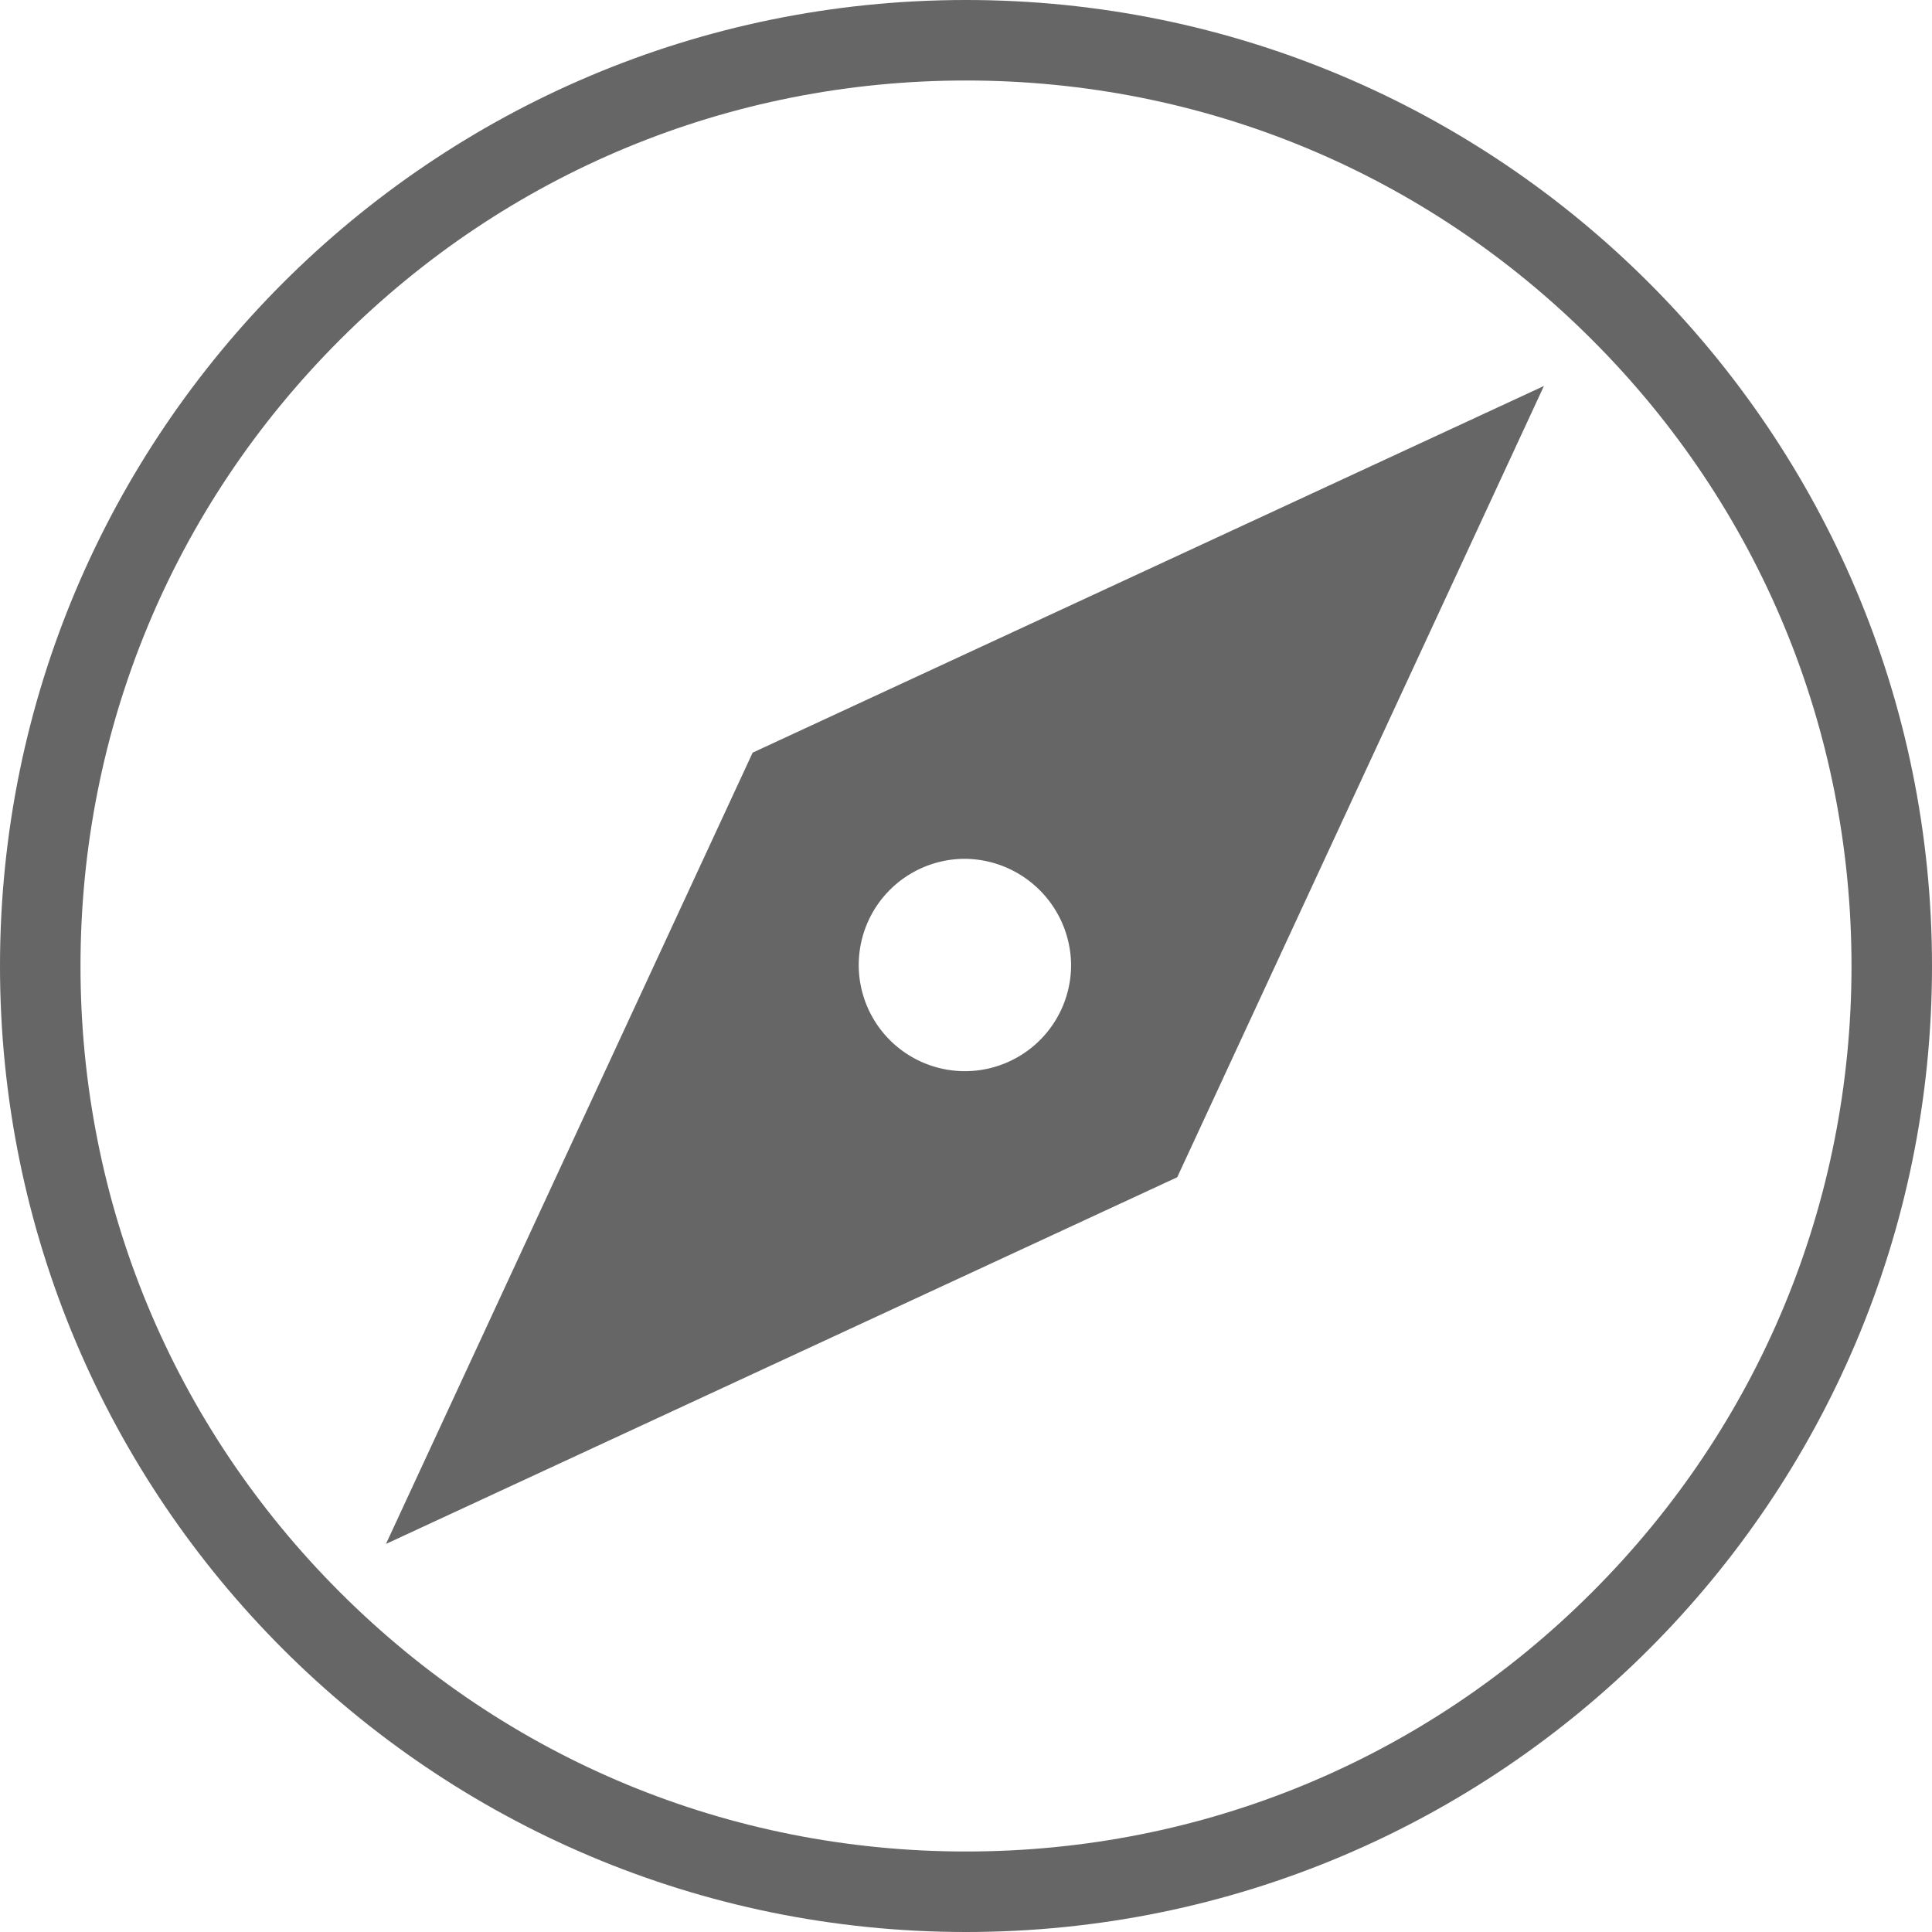 <svg xmlns="http://www.w3.org/2000/svg" width="24.001" height="24.001" viewBox="0 0 24.001 24.001">
  <g id="Group_3428" data-name="Group 3428" transform="translate(-22 -264)">
    <g id="Path_2931" data-name="Path 2931" transform="translate(22 264)" fill="none">
      <path d="M12,0A12,12,0,1,1,0,12,12,12,0,0,1,12,0Z" stroke="none"/>
      <path d="M 12.001 1 C 9.062 1 6.3 2.144 4.222 4.222 C 2.144 6.3 1 9.062 1 12.001 C 1 14.939 2.144 17.702 4.222 19.779 C 6.3 21.857 9.062 23.001 12.001 23.001 C 14.939 23.001 17.702 21.857 19.779 19.779 C 21.857 17.702 23.001 14.939 23.001 12.001 C 23.001 9.062 21.857 6.3 19.779 4.222 C 17.702 2.144 14.939 1 12.001 1 M 12.001 1.9073486328125e-06 C 18.629 1.9073486328125e-06 24.001 5.373 24.001 12.001 C 24.001 18.629 18.629 24.001 12.001 24.001 C 5.373 24.001 1.9073486328125e-06 18.629 1.9073486328125e-06 12.001 C 1.9073486328125e-06 5.373 5.373 1.9073486328125e-06 12.001 1.9073486328125e-06 Z" stroke="none" fill="#666"/>
    </g>
    <path id="Shape" d="M11.192,9.874a1.319,1.319,0,1,0,1.319,1.319,1.33,1.33,0,0,0-1.319-1.319Zm2.637,3.956L4,18.385,8.555,8.555,18.385,4l-4.555,9.829Z" transform="translate(22.795 264.795)" fill="#666" fill-rule="evenodd"/>
  </g>
</svg>
